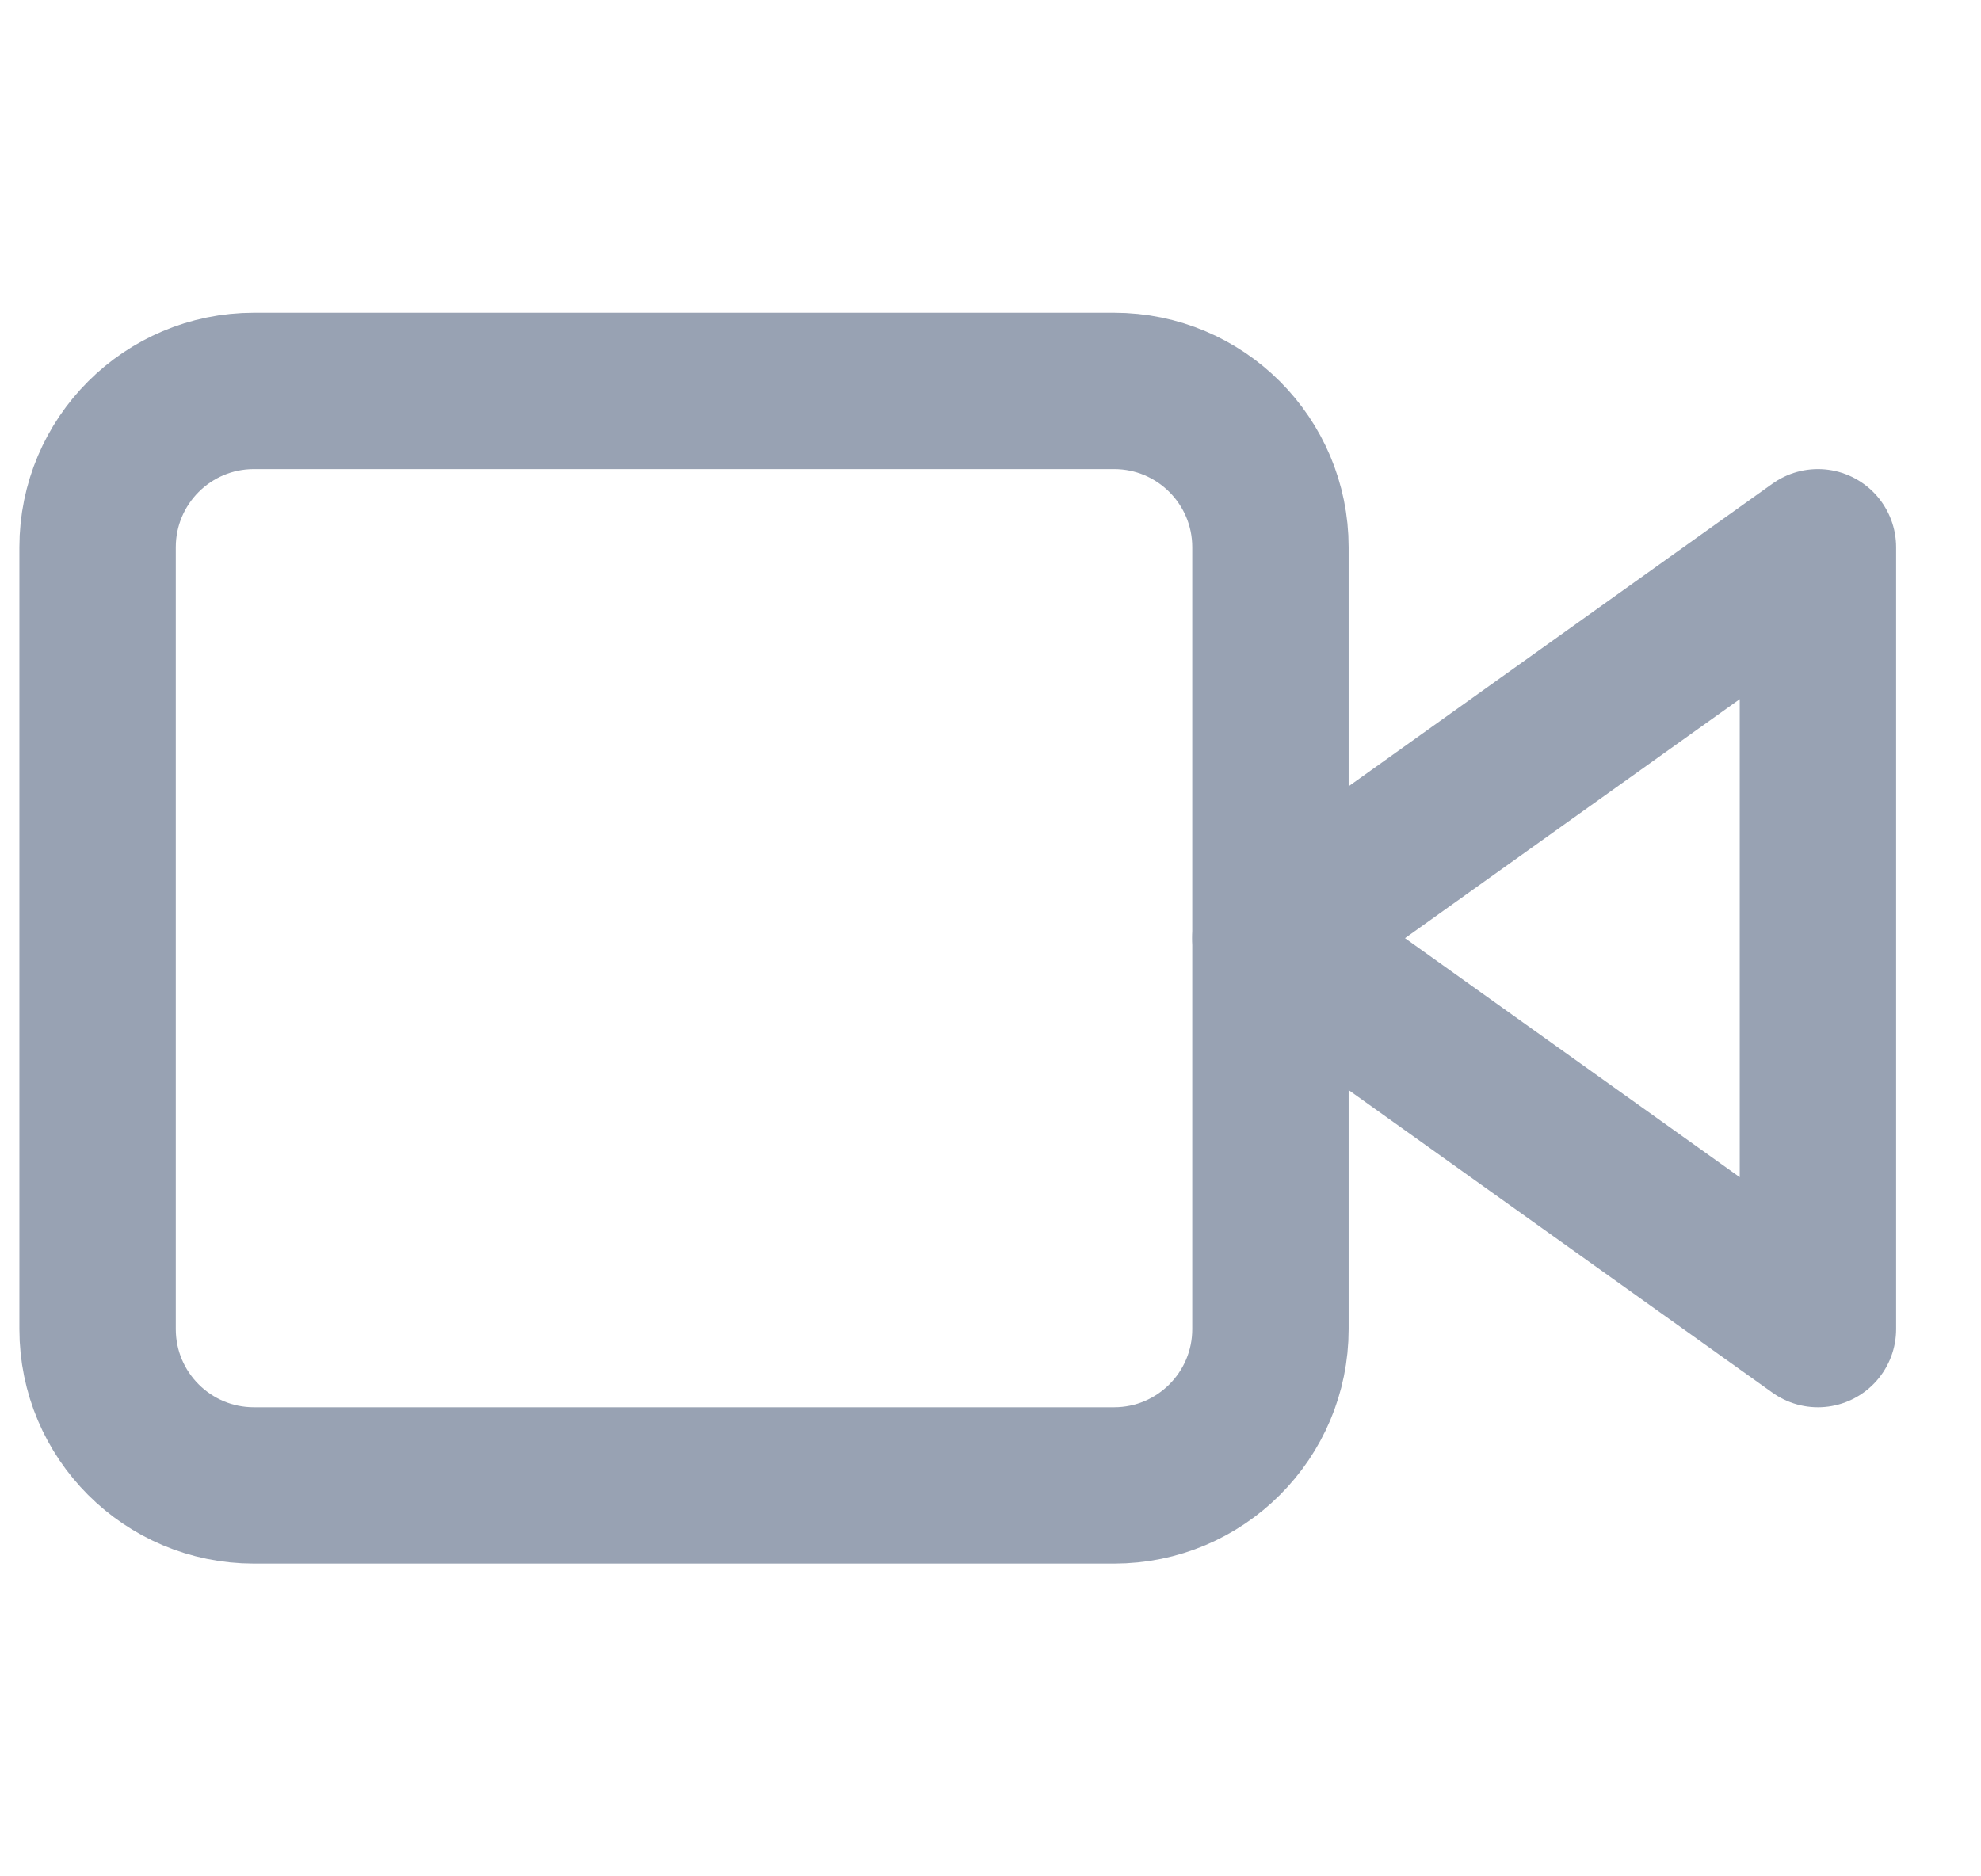 <svg width="19" height="18" viewBox="0 0 19 18" fill="none" xmlns="http://www.w3.org/2000/svg">
<g clip-path="url(#clip0_1_11039)">
<path d="M17.436 5.25L12.185 9L17.436 12.75V5.25Z" stroke="#98A2B3" stroke-width="1.5" stroke-linecap="round" stroke-linejoin="round"/>
<path d="M10.685 3.75H2.436C1.607 3.75 0.936 4.422 0.936 5.25V12.75C0.936 13.578 1.607 14.25 2.436 14.25H10.685C11.514 14.25 12.185 13.578 12.185 12.75V5.25C12.185 4.422 11.514 3.75 10.685 3.75Z" stroke="#98A2B3" stroke-width="1.5" stroke-linecap="round" stroke-linejoin="round"/>
</g>
<defs>
<clipPath id="clip0_1_11039">
<rect width="18" height="18" fill="white" transform="translate(0.186)"/>
</clipPath>
</defs>
</svg>
